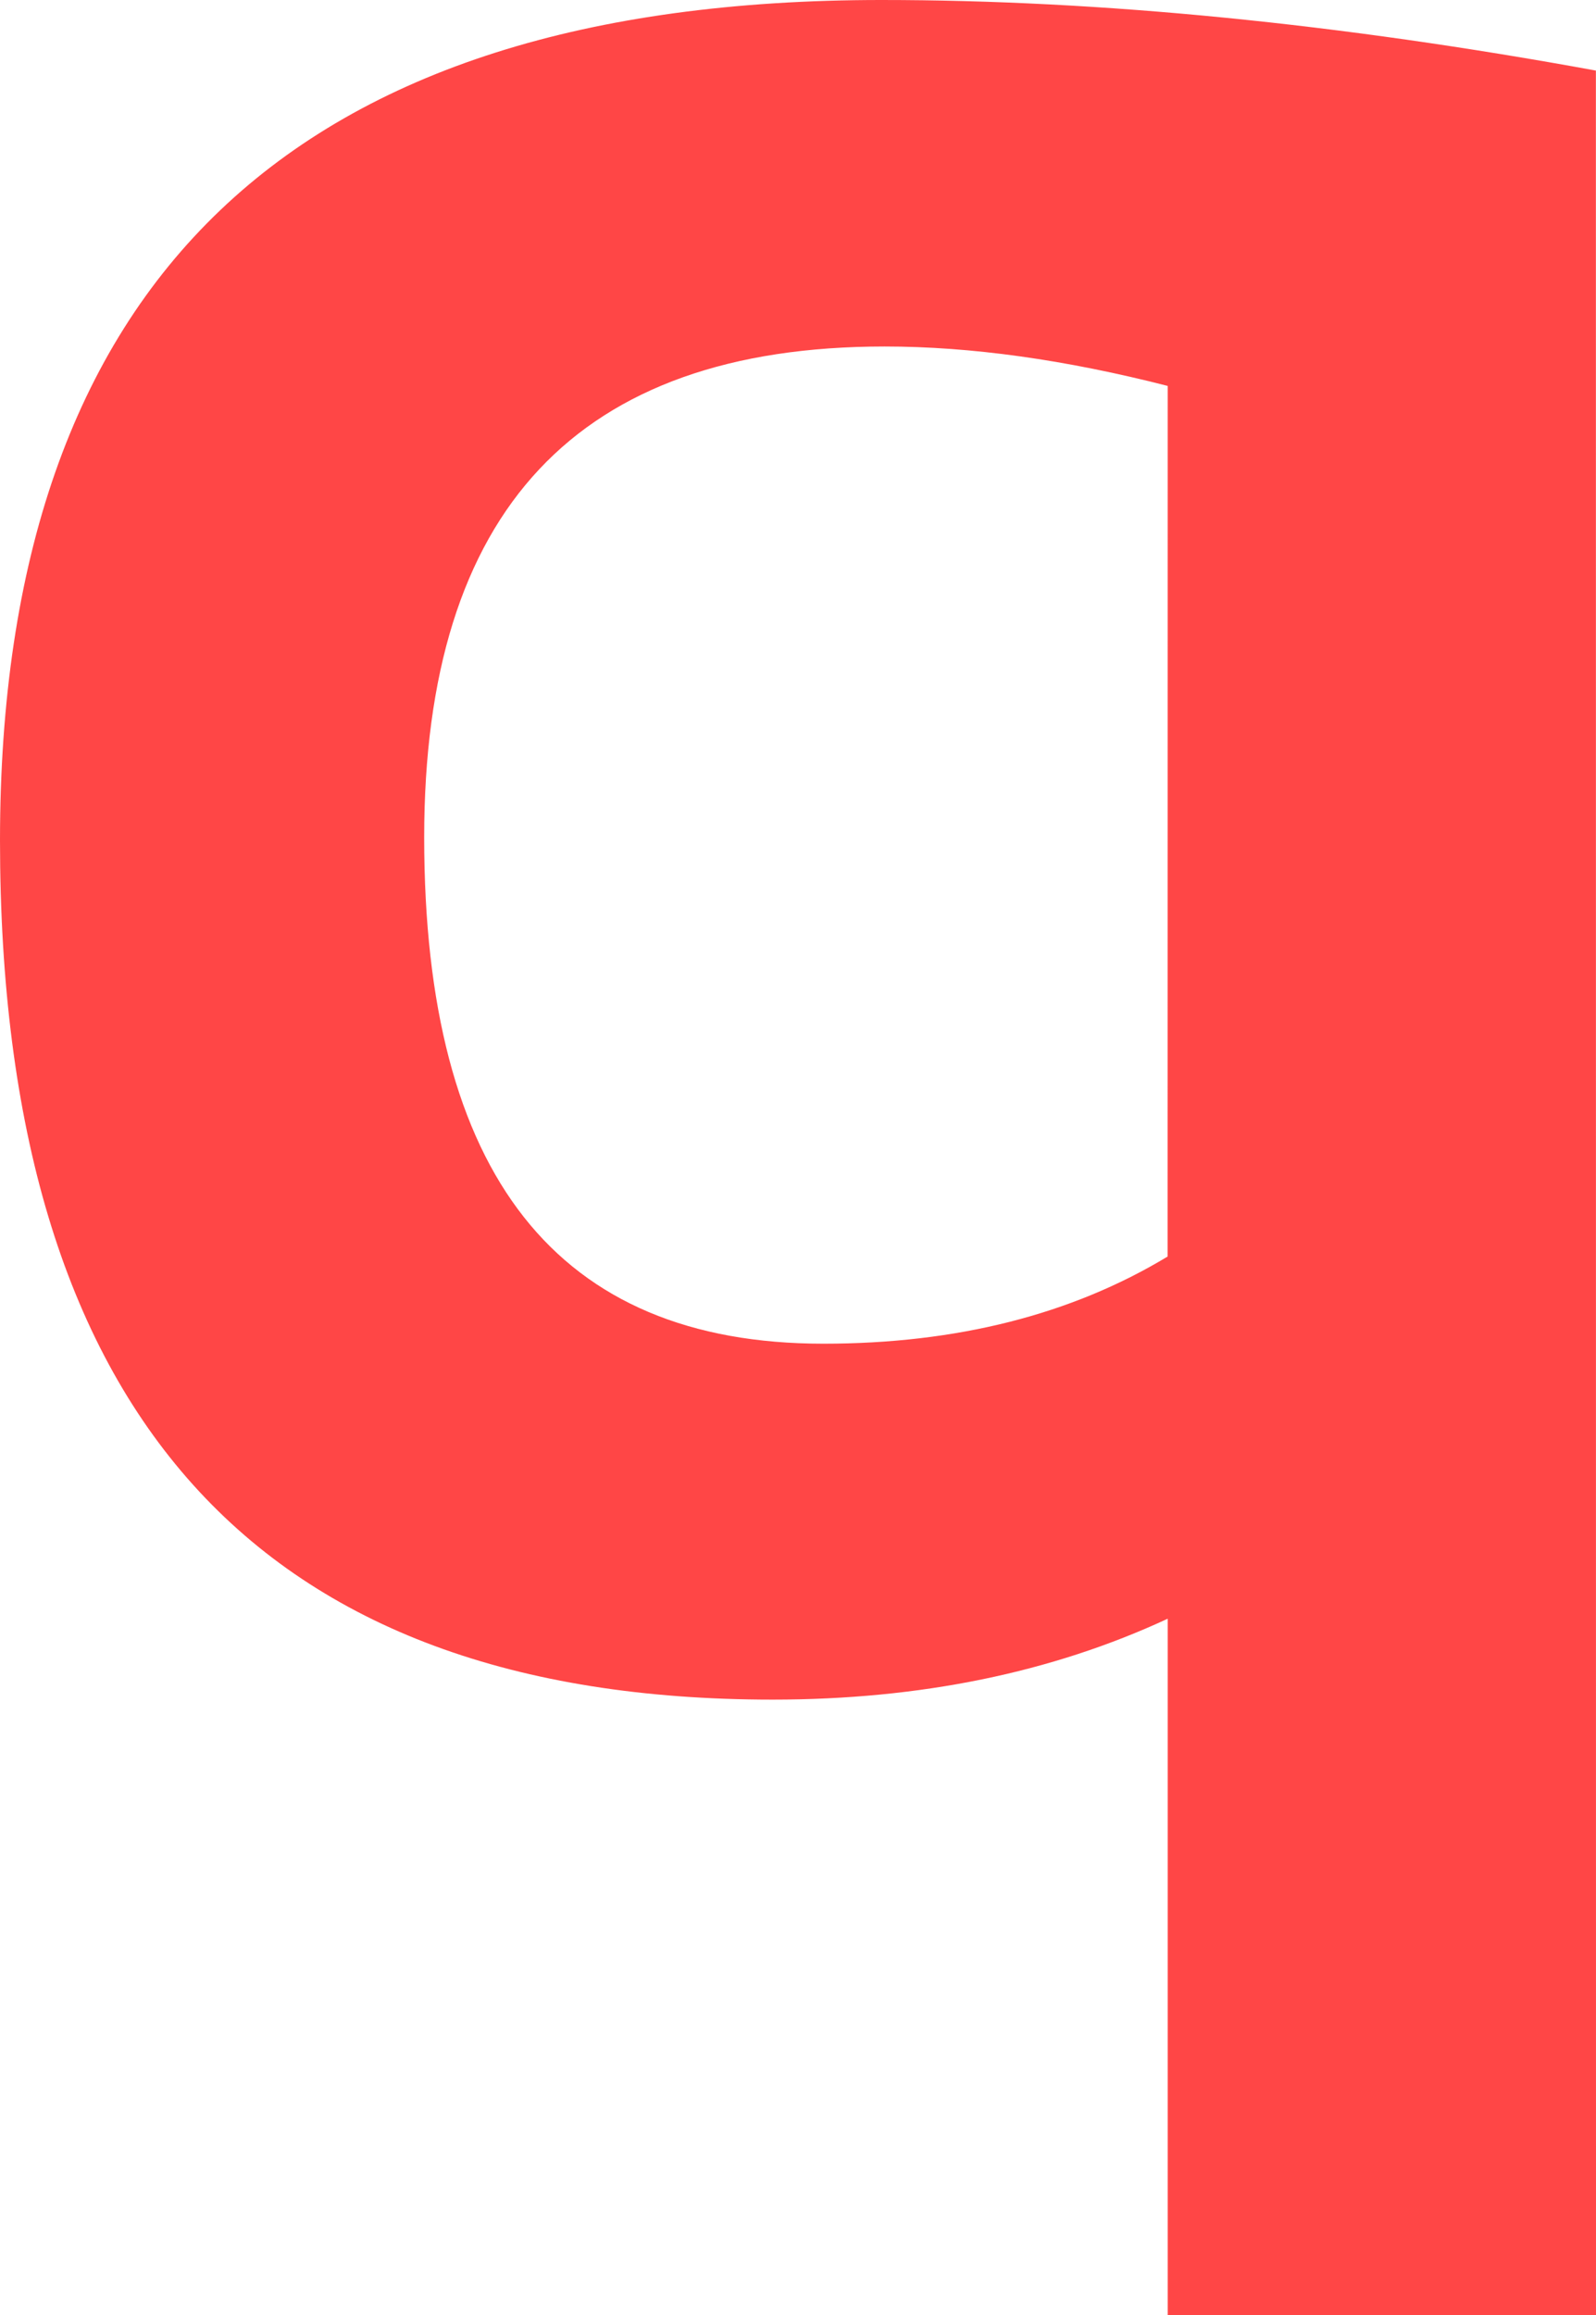 <svg version="1.1" xmlns="http://www.w3.org/2000/svg" xmlns:xlink="http://www.w3.org/1999/xlink" width="15.592" height="22.602" viewBox="0,0,15.592,22.602"><g transform="translate(-232.204,-170.366)"><g data-paper-data="{&quot;isPaintingLayer&quot;:true}" fill="#ff4646" fill-rule="nonzero" stroke="none" stroke-width="1" stroke-linecap="butt" stroke-linejoin="miter" stroke-miterlimit="10" stroke-dasharray="" stroke-dashoffset="0" style="mix-blend-mode: normal"><path d="M243.612,174.134c-1,-0.256 -1.922,-0.385 -2.766,-0.385c-2.999,0 -4.498,1.598 -4.498,4.792c0,3.298 1.299,4.944 3.9,4.944c1.302,0 2.424,-0.284 3.363,-0.851zM247.796,192.968h-4.184v-6.798c-1.135,0.527 -2.421,0.79 -3.86,0.79c-5.033,0 -7.548,-2.796 -7.548,-8.388c0,-5.471 2.87,-8.206 8.611,-8.206c2.14,0 4.468,0.23 6.98,0.689zM247.796,192.968"/></g></g></svg>